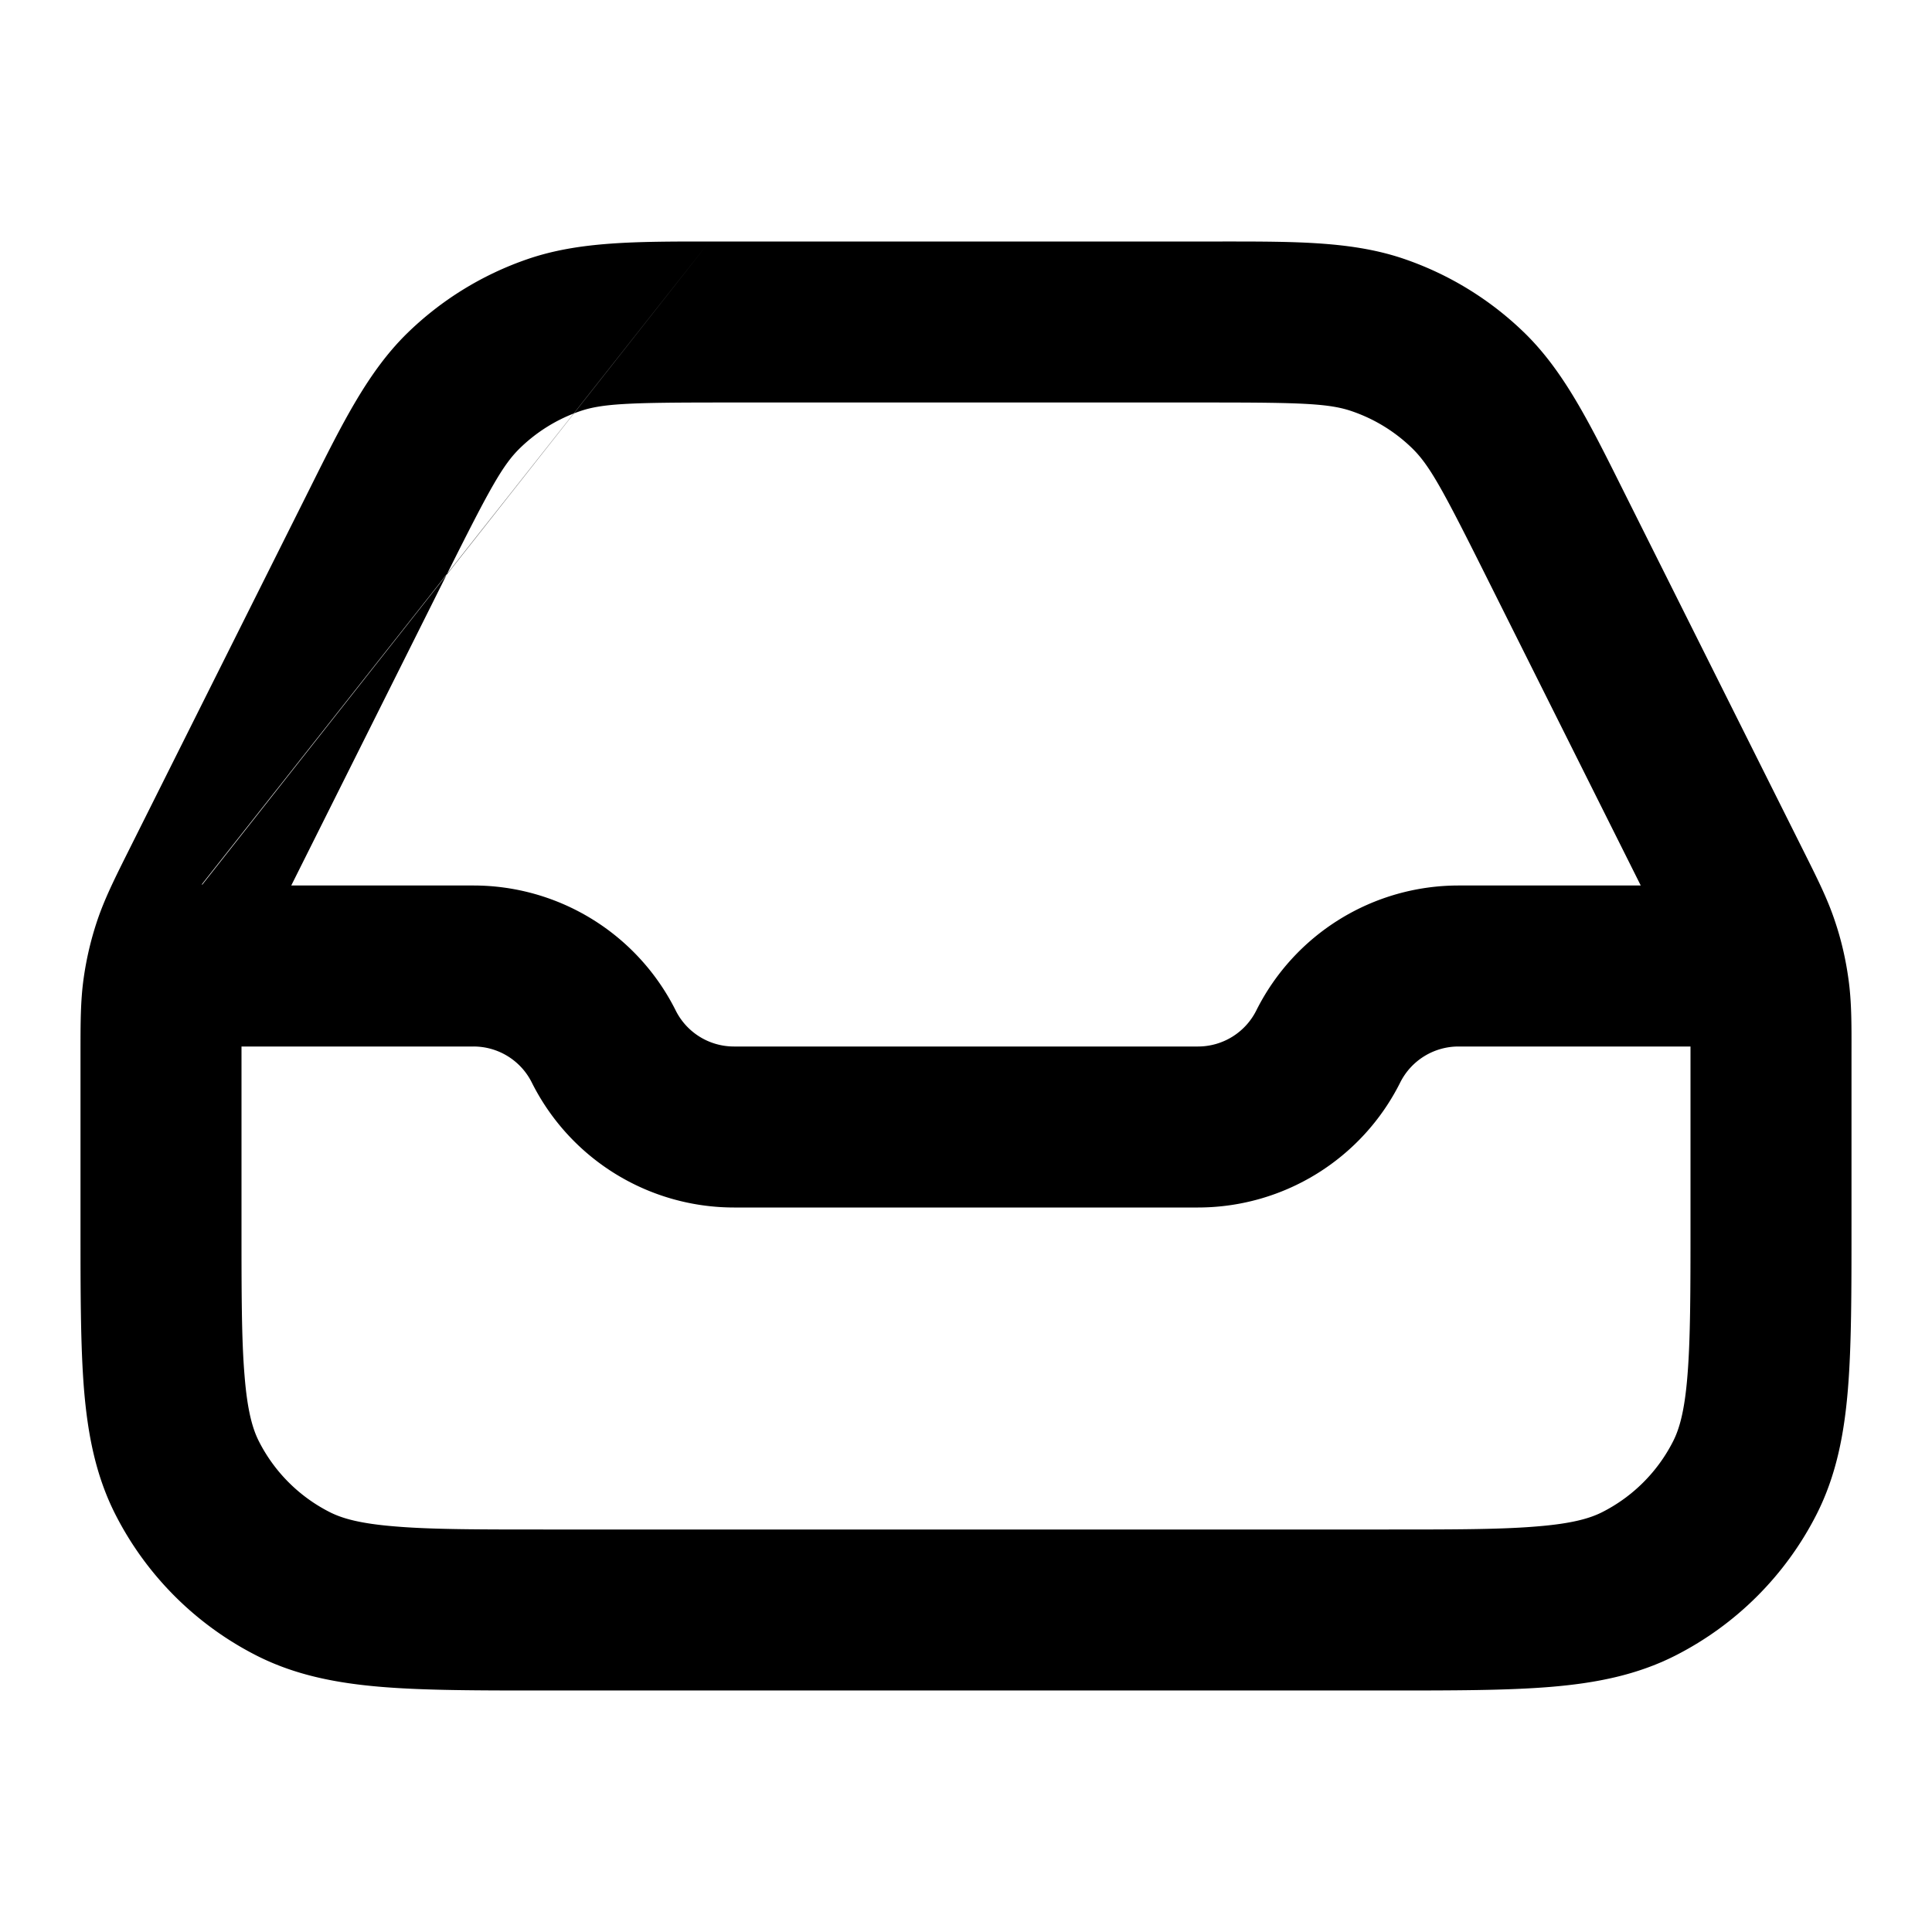 <svg xmlns="http://www.w3.org/2000/svg" width="24" height="24" viewBox="0 0 24 24">
  <path fill-rule="evenodd" d="M8.814 3h6.372c.928 0 1.627-.001 2.264.219a4 4 0 0 1 1.495.923c.481.472.794 1.098 1.208 1.928l.068.136 2.167 4.333.026.052c.164.328.288.576.377.842.08.234.136.476.17.72.04.278.04.555.039.922v2.166c0 .805 0 1.47-.044 2.01-.046.563-.145 1.08-.392 1.565a4 4 0 0 1-1.748 1.748c-.485.247-1.002.346-1.564.392-.541.044-1.206.044-2.01.044H6.758c-.805 0-1.47 0-2.01-.044-.563-.046-1.08-.145-1.565-.392a4 4 0 0 1-1.748-1.748c-.247-.485-.346-1.002-.392-1.564C1 16.71 1 16.046 1 15.242v-2.167c0-.367 0-.644.039-.921a4 4 0 0 1 .17-.721c.09-.266.213-.514.377-.842l.026-.052.895.447.006.003m-.006-.003-.895-.447L3.78 6.206l.068-.136c.414-.83.727-1.456 1.208-1.928A4 4 0 0 1 6.55 3.22C7.187 3 7.886 3 8.814 3m-5.196 8 1.95-3.9c.514-1.027.676-1.322.887-1.529a2 2 0 0 1 .747-.462C7.48 5.013 7.817 5 8.967 5h6.066c1.15 0 1.486.013 1.765.11a2 2 0 0 1 .747.461c.211.207.373.502.887 1.53L20.382 11h-2.264a2.809 2.809 0 0 0-2.512 1.553.81.81 0 0 1-.724.447H9.118a.809.809 0 0 1-.724-.447A2.809 2.809 0 0 0 5.882 11H3.618ZM3 13v2.2c0 .857 0 1.439.038 1.889.035.438.1.663.18.819a2 2 0 0 0 .874.874c.156.08.38.145.819.18C5.361 19 5.943 19 6.8 19h10.4c.857 0 1.439 0 1.889-.038.438-.035.663-.1.819-.18a2 2 0 0 0 .874-.874c.08-.156.145-.38.18-.819.037-.45.038-1.032.038-1.889V13h-2.882a.81.81 0 0 0-.724.447A2.809 2.809 0 0 1 14.882 15H9.118a2.809 2.809 0 0 1-2.512-1.553.809.809 0 0 0-.724-.447H3Z" clip-rule="evenodd"/>
</svg>
